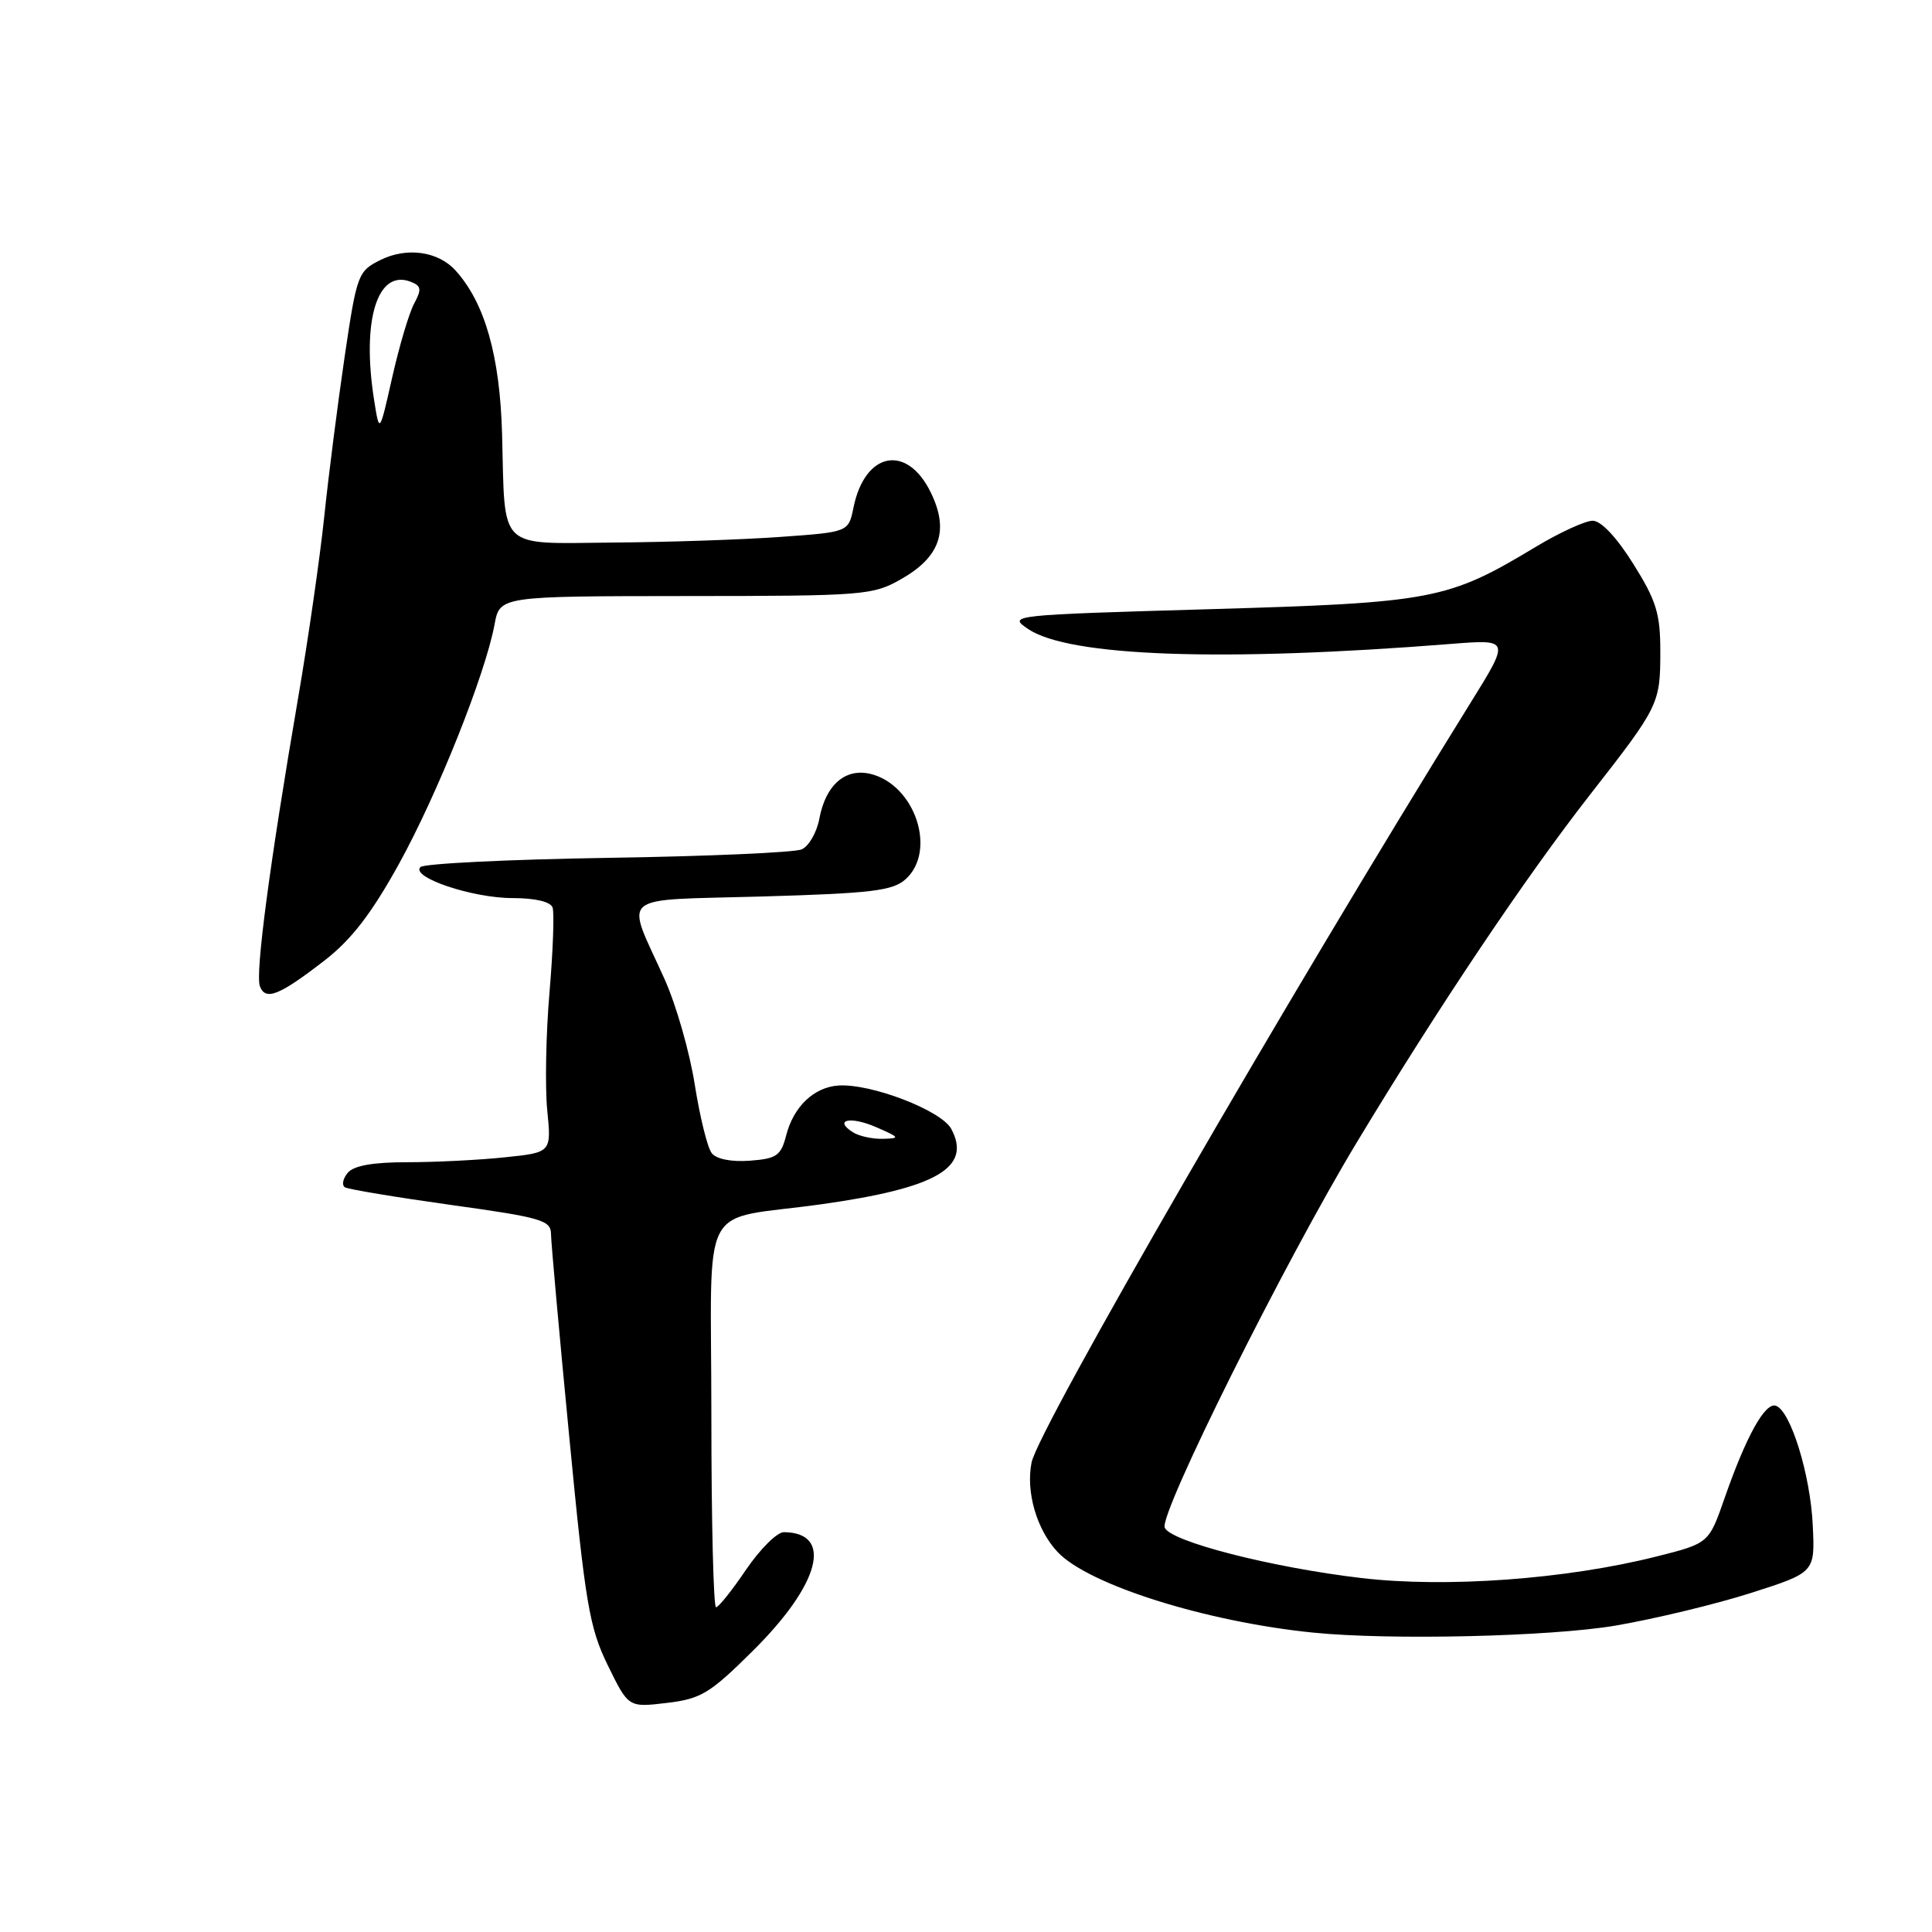 <?xml version="1.0" encoding="UTF-8" standalone="no"?>
<!DOCTYPE svg PUBLIC "-//W3C//DTD SVG 1.1//EN" "http://www.w3.org/Graphics/SVG/1.1/DTD/svg11.dtd" >
<svg xmlns="http://www.w3.org/2000/svg" xmlns:xlink="http://www.w3.org/1999/xlink" version="1.1" viewBox="0 0 256 256">
 <g >
 <path fill="currentColor"
d=" M 99.73 218.77 C 108.67 209.92 110.47 203.08 103.87 203.02 C 102.98 203.01 100.73 205.24 98.87 207.97 C 97.02 210.71 95.22 212.96 94.88 212.97 C 94.54 212.99 94.26 201.56 94.26 187.58 C 94.26 158.19 92.34 161.89 108.84 159.57 C 124.11 157.43 128.79 154.71 126.05 149.59 C 124.73 147.13 115.38 143.54 111.08 143.84 C 107.85 144.06 105.15 146.64 104.18 150.42 C 103.48 153.14 102.92 153.53 99.36 153.80 C 96.92 153.98 94.92 153.59 94.31 152.80 C 93.74 152.08 92.74 148.00 92.06 143.72 C 91.39 139.43 89.59 133.13 88.05 129.72 C 82.86 118.18 81.47 119.35 100.99 118.79 C 115.55 118.37 118.31 118.03 120.01 116.49 C 124.15 112.74 121.27 104.04 115.40 102.56 C 112.03 101.72 109.41 103.98 108.57 108.47 C 108.23 110.30 107.17 112.14 106.22 112.55 C 105.28 112.96 93.71 113.47 80.53 113.67 C 67.34 113.88 56.17 114.43 55.71 114.89 C 54.37 116.23 62.58 119.00 67.91 119.00 C 70.91 119.00 72.95 119.48 73.22 120.25 C 73.46 120.94 73.28 126.00 72.81 131.50 C 72.34 137.00 72.21 144.02 72.51 147.10 C 73.07 152.71 73.07 152.71 66.89 153.35 C 63.49 153.71 57.68 154.00 53.98 154.00 C 49.40 154.00 46.87 154.45 46.07 155.41 C 45.43 156.19 45.26 157.04 45.70 157.32 C 46.14 157.59 52.47 158.64 59.75 159.66 C 71.71 161.32 73.00 161.69 73.01 163.50 C 73.02 164.60 74.10 176.66 75.42 190.29 C 77.56 212.56 78.09 215.65 80.54 220.67 C 83.27 226.25 83.27 226.25 88.33 225.65 C 92.88 225.11 94.05 224.41 99.73 218.77 Z  M 214.07 215.40 C 219.26 214.51 227.32 212.57 232.00 211.08 C 240.50 208.36 240.50 208.36 240.20 202.11 C 239.89 195.41 237.26 186.92 235.31 186.27 C 233.88 185.79 231.37 190.32 228.52 198.50 C 226.43 204.50 226.43 204.50 219.47 206.25 C 207.51 209.26 191.66 210.42 180.41 209.10 C 168.53 207.71 155.03 204.25 154.33 202.41 C 153.61 200.54 170.27 167.13 179.76 151.41 C 190.56 133.50 202.10 116.29 210.69 105.30 C 219.85 93.57 220.00 93.27 220.00 86.28 C 220.00 81.31 219.47 79.58 216.42 74.72 C 214.22 71.20 212.15 69.00 211.04 69.00 C 210.05 69.00 206.63 70.57 203.43 72.50 C 191.83 79.48 189.88 79.86 160.30 80.72 C 133.83 81.49 133.53 81.52 136.22 83.34 C 141.62 87.01 161.94 87.73 192.29 85.32 C 200.08 84.71 200.08 84.71 194.87 93.10 C 170.58 132.23 137.59 189.32 136.69 193.78 C 135.91 197.69 137.37 202.70 140.14 205.65 C 144.21 209.99 159.79 214.90 174.00 216.33 C 184.22 217.36 205.46 216.86 214.07 215.40 Z  M 43.04 127.24 C 46.56 124.51 49.22 121.06 52.85 114.50 C 57.96 105.25 64.29 89.40 65.53 82.75 C 66.22 79.00 66.22 79.00 90.86 78.98 C 114.51 78.97 115.66 78.88 119.42 76.73 C 124.59 73.79 125.79 70.27 123.33 65.25 C 120.17 58.77 114.59 59.86 113.09 67.26 C 112.43 70.50 112.43 70.50 103.46 71.14 C 98.53 71.50 88.57 71.84 81.32 71.89 C 65.79 72.02 66.94 73.13 66.53 57.58 C 66.25 47.18 64.26 40.15 60.36 35.84 C 58.05 33.29 53.89 32.71 50.39 34.46 C 47.44 35.93 47.28 36.35 45.67 47.24 C 44.76 53.43 43.53 63.00 42.96 68.50 C 42.38 74.00 40.82 84.80 39.50 92.50 C 35.75 114.35 33.80 129.04 34.44 130.69 C 35.18 132.64 37.00 131.92 43.04 127.24 Z  M 113.03 150.04 C 110.38 148.36 112.69 147.86 116.13 149.37 C 119.24 150.72 119.31 150.84 117.00 150.90 C 115.62 150.94 113.84 150.55 113.03 150.04 Z  M 49.57 53.00 C 47.90 42.44 50.00 35.63 54.41 37.33 C 55.82 37.87 55.90 38.33 54.87 40.24 C 54.20 41.48 52.90 45.88 51.97 50.00 C 50.28 57.50 50.28 57.50 49.57 53.00 Z "/>
</g>
</svg>